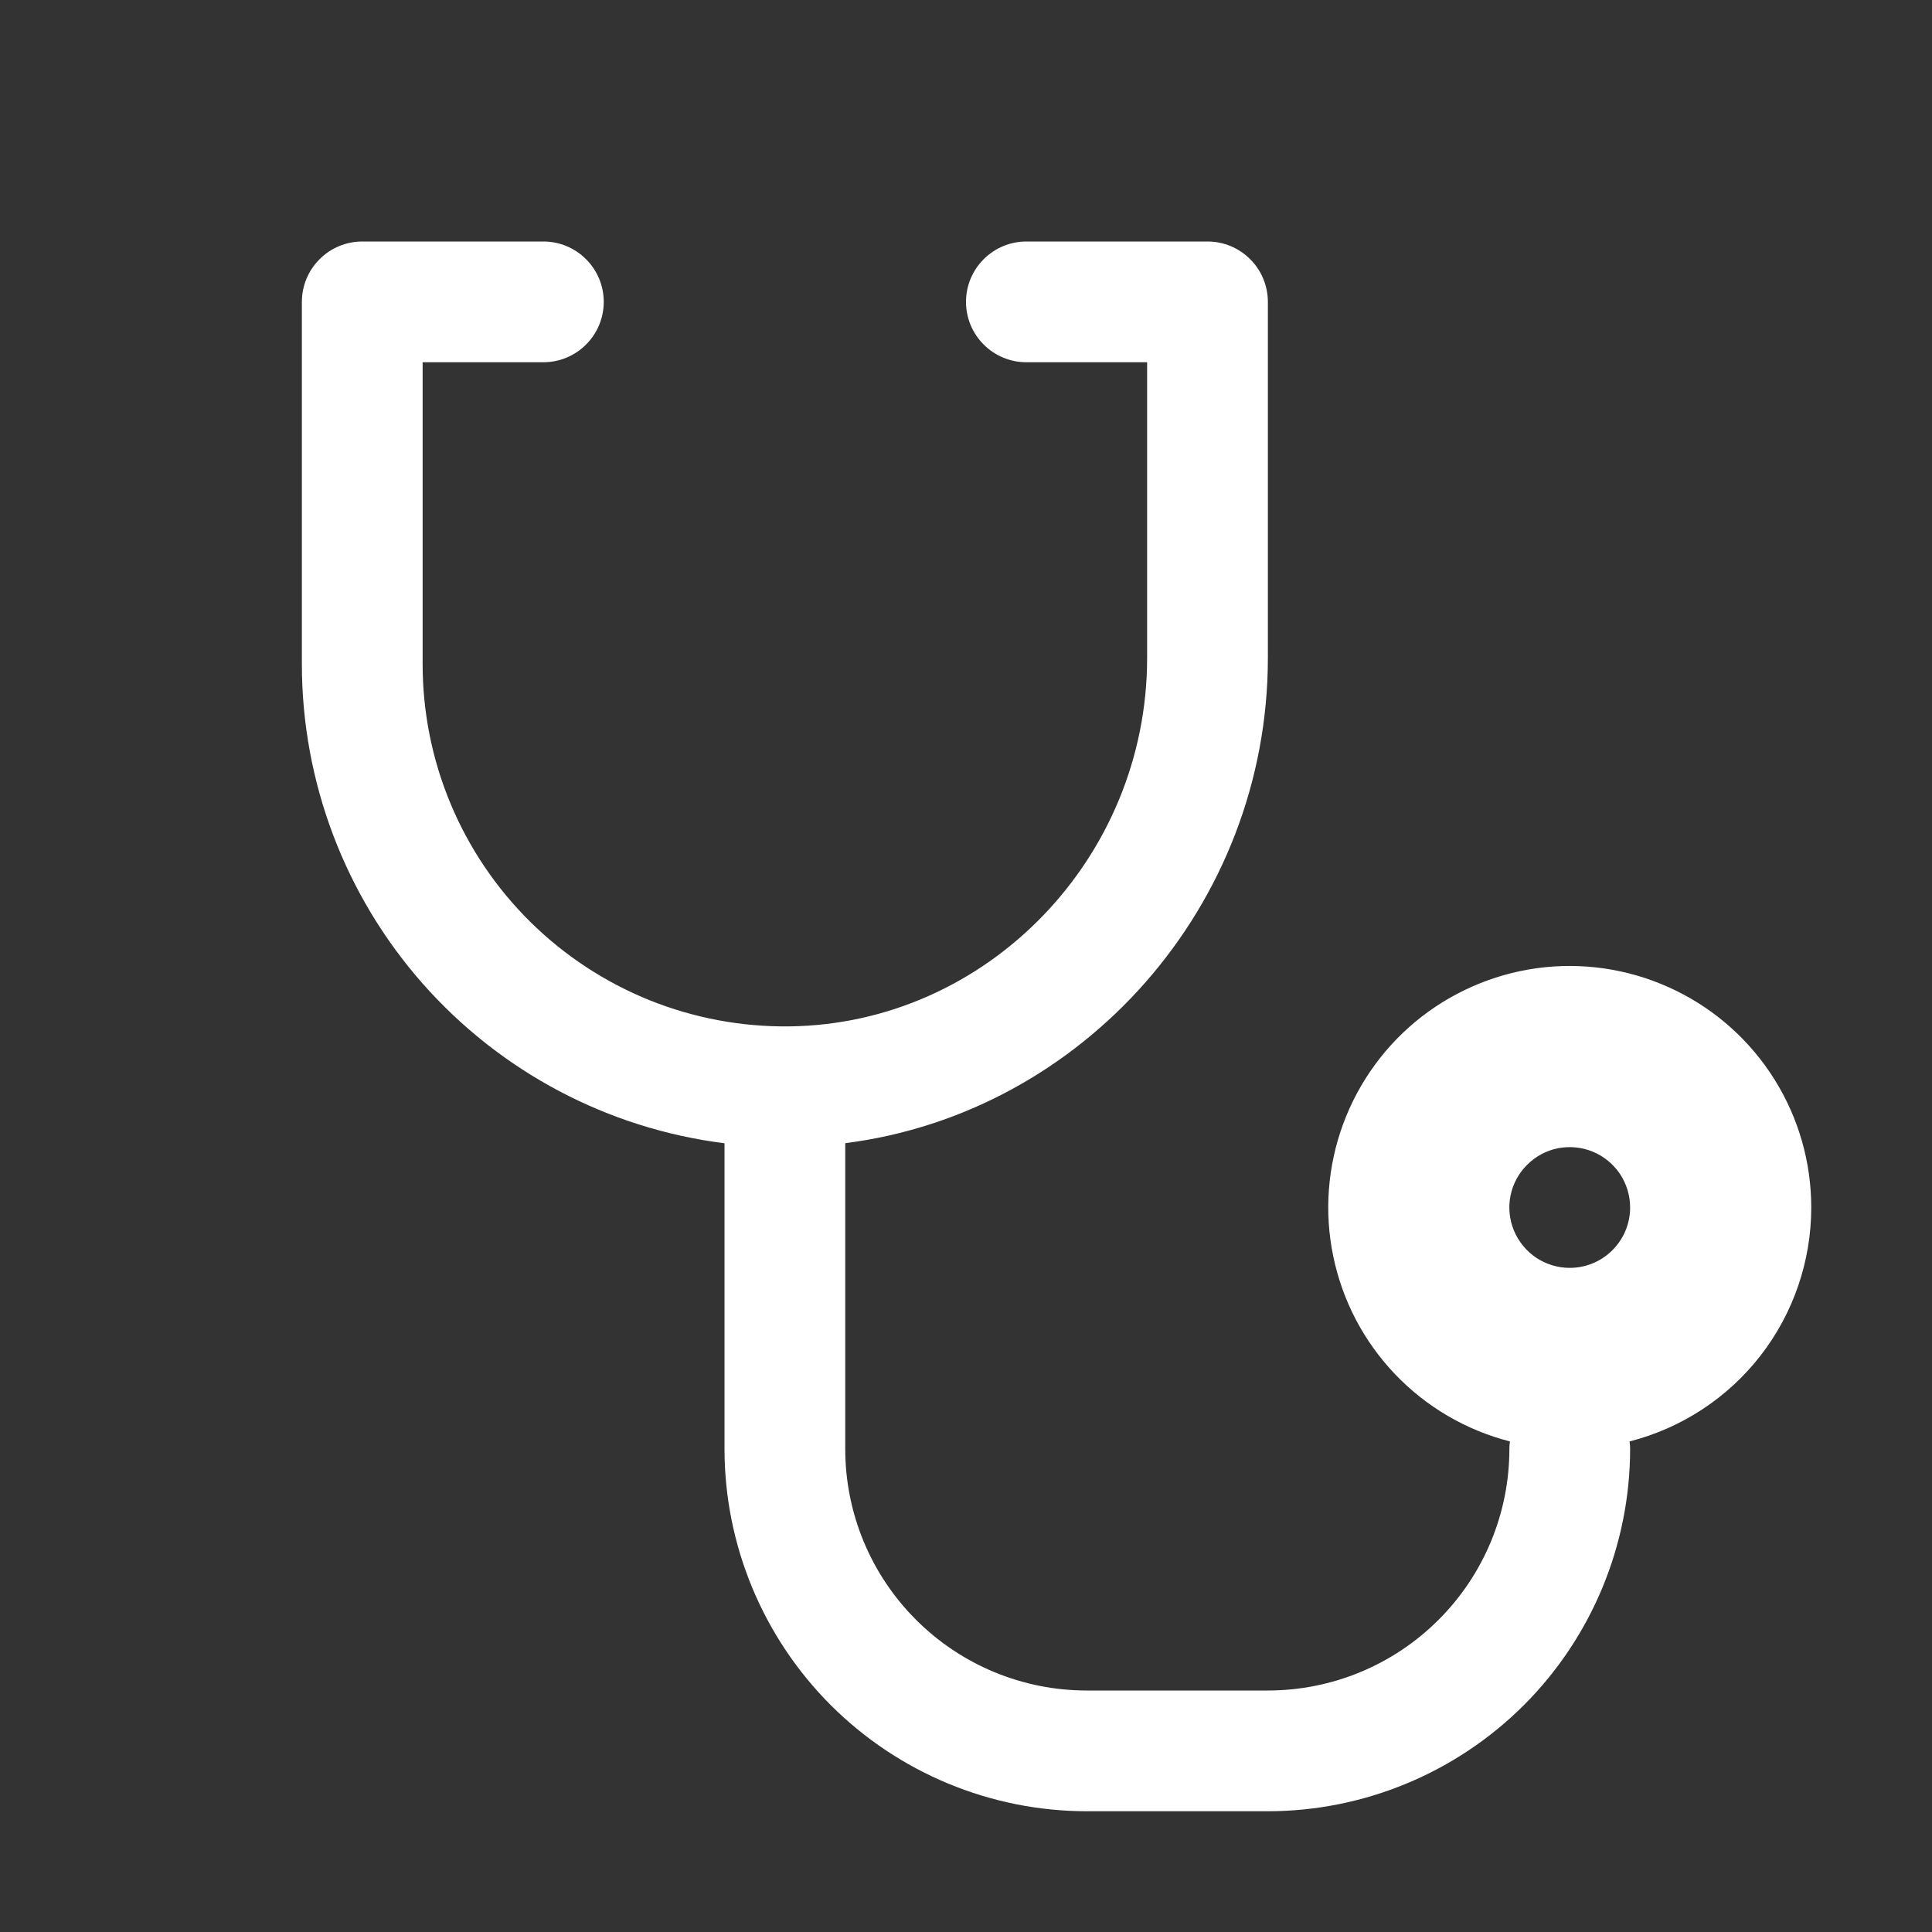 <svg width="24" height="24" viewBox="0 0 24 24" fill="none" xmlns="http://www.w3.org/2000/svg">
<rect x="0" y="0" width="24" height="24" fill="#333333" stroke="none"/>
<path d="M22.5 15C22.5 14.439 22.343 13.889 22.045 13.412C21.748 12.936 21.323 12.552 20.819 12.306C20.315 12.059 19.752 11.958 19.193 12.015C18.635 12.073 18.104 12.286 17.66 12.63C17.217 12.974 16.879 13.436 16.685 13.963C16.491 14.49 16.448 15.06 16.563 15.61C16.677 16.16 16.943 16.666 17.331 17.072C17.719 17.478 18.213 17.767 18.757 17.906C18.752 17.937 18.75 17.969 18.75 18C18.75 18.796 18.434 19.559 17.871 20.121C17.309 20.684 16.546 21 15.75 21H13.5C12.704 21 11.941 20.684 11.379 20.121C10.816 19.559 10.5 18.796 10.5 18V14.201C13.45 13.826 15.75 11.251 15.75 8.172V3.75C15.75 3.551 15.671 3.36 15.53 3.22C15.39 3.079 15.199 3 15 3H12.75C12.551 3 12.36 3.079 12.22 3.22C12.079 3.36 12 3.551 12 3.75C12 3.949 12.079 4.14 12.22 4.28C12.36 4.421 12.551 4.5 12.75 4.5H14.25V8.172C14.25 10.664 12.258 12.718 9.81 12.75C9.214 12.758 8.622 12.647 8.069 12.425C7.517 12.202 7.013 11.872 6.589 11.453C6.165 11.035 5.828 10.536 5.598 9.986C5.368 9.436 5.25 8.846 5.25 8.25V4.5H6.75C6.949 4.5 7.14 4.421 7.28 4.28C7.421 4.14 7.5 3.949 7.5 3.75C7.5 3.551 7.421 3.36 7.28 3.22C7.14 3.079 6.949 3 6.75 3H4.5C4.301 3 4.11 3.079 3.97 3.22C3.829 3.36 3.75 3.551 3.75 3.75V8.25C3.75 9.711 4.284 11.122 5.25 12.218C6.217 13.314 7.55 14.02 9 14.202V18C9.001 19.193 9.476 20.337 10.319 21.181C11.163 22.024 12.307 22.499 13.5 22.5H15.75C16.943 22.499 18.087 22.024 18.931 21.181C19.774 20.337 20.249 19.193 20.25 18C20.25 17.969 20.248 17.937 20.243 17.906C20.889 17.741 21.461 17.366 21.87 16.84C22.278 16.314 22.5 15.666 22.5 15ZM19.5 15.75C19.352 15.75 19.207 15.706 19.083 15.624C18.96 15.541 18.864 15.424 18.807 15.287C18.75 15.15 18.735 14.999 18.764 14.854C18.793 14.708 18.865 14.575 18.97 14.47C19.075 14.365 19.208 14.293 19.354 14.264C19.499 14.236 19.65 14.25 19.787 14.307C19.924 14.364 20.041 14.46 20.124 14.583C20.206 14.707 20.25 14.852 20.25 15C20.25 15.199 20.171 15.39 20.03 15.53C19.89 15.671 19.699 15.75 19.5 15.75Z" fill="white"/>
</svg>
